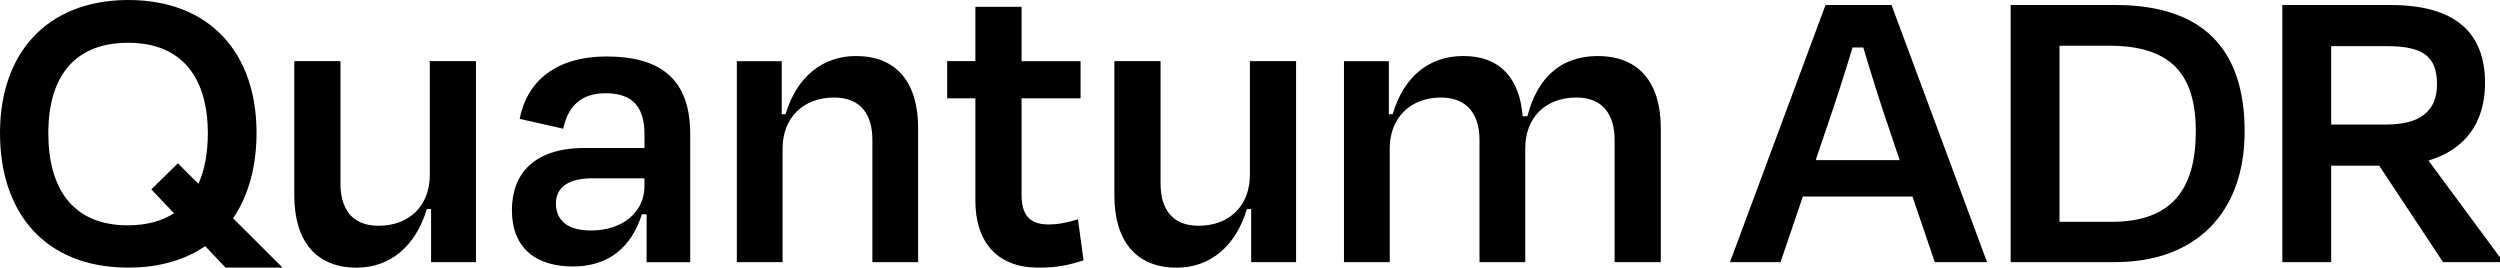 <?xml version="1.0" encoding="UTF-8"?><svg id="b" xmlns="http://www.w3.org/2000/svg" viewBox="0 0 630.09 67.46"><path d="m108.33,44.08c0,7.65-5.06,12.82-12.93,12.82-6.9,0-9.59-4.53-9.59-10.67V15.41h-11.64v33.84c0,10.99,5.06,18.21,15.73,18.21,8.41,0,14.87-5.39,17.67-14.76h1.08v13.36h11.31V15.41h-11.64v28.66Z"/><path d="m153.05,14.23c-12.93,0-20.15,6.14-22.09,15.73l10.99,2.48c1.29-5.93,4.74-8.94,10.67-8.94,7.11,0,9.81,3.77,9.81,10.35v3.45h-15.09c-12.82,0-18.32,6.57-18.32,15.63,0,9.91,6.36,14.23,15.41,14.23s14.76-4.96,17.35-13.15h1.19v12.07h10.99v-32.33c0-12.61-6.25-19.5-20.91-19.5Zm9.37,32.76c0,6.36-5.39,11.1-13.47,11.1-6.57,0-8.84-3.12-8.84-6.79,0-4.2,3.34-6.36,9.16-6.36h13.15v2.05Z"/><path d="m215.77,14.12c-8.51,0-14.98,5.28-17.78,14.66h-.97v-13.36h-11.31v50.65h11.53v-28.67c0-7.65,5.17-12.82,12.93-12.82,7,0,9.7,4.53,9.7,10.67v30.82h11.53v-33.84c0-10.99-5.06-18.1-15.63-18.1Z"/><path d="m264.37,56.58c-5.06,0-6.9-2.59-6.9-7.54v-24.25h14.87v-9.37h-14.87V1.72h-11.64v13.69h-7.11v9.37h7.11v25.86c0,9.48,4.74,16.81,15.84,16.81,5.06,0,7.65-.65,11.42-1.83l-1.4-10.35c-2.48.75-4.74,1.29-7.33,1.29Z"/><path d="m315.02,44.08c0,7.65-5.06,12.82-12.93,12.82-6.9,0-9.59-4.53-9.59-10.67V15.41h-11.64v33.84c0,10.99,5.06,18.21,15.73,18.21,8.4,0,14.87-5.39,17.67-14.76h1.08v13.36h11.32V15.41h-11.64v28.66Z"/><path d="m402.74,14.12c-9.38,0-15.3,5.5-17.78,15.19h-1.19c-.75-9.38-5.5-15.19-14.98-15.19-8.62,0-14.98,5.17-17.78,14.66h-.97v-13.36h-11.31v50.65h11.53v-28.67c0-7.65,5.17-12.82,12.93-12.82,6.79,0,9.7,4.53,9.7,10.67v30.82h11.53v-28.67c0-7.65,4.96-12.82,12.93-12.82,6.79,0,9.59,4.53,9.59,10.67v30.82h11.64v-33.84c0-10.99-5.17-18.1-15.84-18.1Z"/><path d="m59,54.65c.2-.3.39-.61.57-.92.27-.45.53-.91.79-1.38.09-.17.19-.34.28-.52.19-.38.37-.76.55-1.15.05-.11.1-.21.15-.32.2-.45.39-.9.58-1.36,0-.02.01-.03.02-.05,1.78-4.5,2.72-9.69,2.72-15.45C64.66,13.15,52.7,0,32.33,0c0,0-.01,0-.02,0s-.01,0-.02,0c-.22,0-.42.01-.64.01h0C11.8.31,0,13.38,0,33.51s11.28,33.64,31.65,33.93h0c.21,0,.42.01.64.01,0,0,.01,0,.02,0s.01,0,.02,0c.62,0,1.23-.02,1.84-.04.03,0,.07,0,.1,0,1.81-.07,3.53-.25,5.18-.55.28-.05.56-.1.84-.16.06-.01.13-.02.19-.04,4.3-.86,8.05-2.44,11.24-4.62l5.12,5.4h14.37l-12.47-12.42c.09-.12.18-.25.26-.38Zm-26.69,2.14c-.22,0-.44,0-.66-.01h0c-13.49-.25-19.47-9.45-19.47-23.26s6.25-22.73,20.13-22.74c2,0,3.83.2,5.52.56,9.96,2.18,14.55,10.55,14.55,22.17,0,4.95-.77,9.27-2.36,12.82l-5.19-5.18-6.69,6.58,5.71,6.01c-2.99,1.94-6.8,3.03-11.53,3.04Z"/><path d="m482.03,49.54h-27.65l-5.62,16.52h-12.74L460.1,1.26h16.63l24.08,64.8h-13.18l-5.62-16.52Zm-24.41-9.18h21.17l-2.7-7.99c-2.27-6.59-4.54-13.93-6.48-20.41h-2.7c-1.94,6.48-4.32,13.82-6.59,20.41l-2.7,7.99Z"/><path d="m506.76,1.26h26.35c22.36,0,32.62,11.34,32.62,31.86s-12.31,32.94-32.62,32.94h-26.35V1.26Zm12.31,10.26v44.39h13.07c15.23,0,21.28-8.21,21.28-22.79s-6.37-21.6-21.92-21.6h-12.42Z"/><path d="m599.64,41.76h-12.1v24.3h-12.31V1.26h27.22c16.2,0,23.87,6.8,23.87,19.66,0,10.15-5.18,16.85-14.26,19.55l18.04,24.41v1.19h-14.36l-16.09-24.3Zm-12.1-30.13v19.76h13.82c8.42,0,12.85-3.24,12.85-10.15s-3.35-9.61-12.64-9.61h-14.04Z"/></svg>